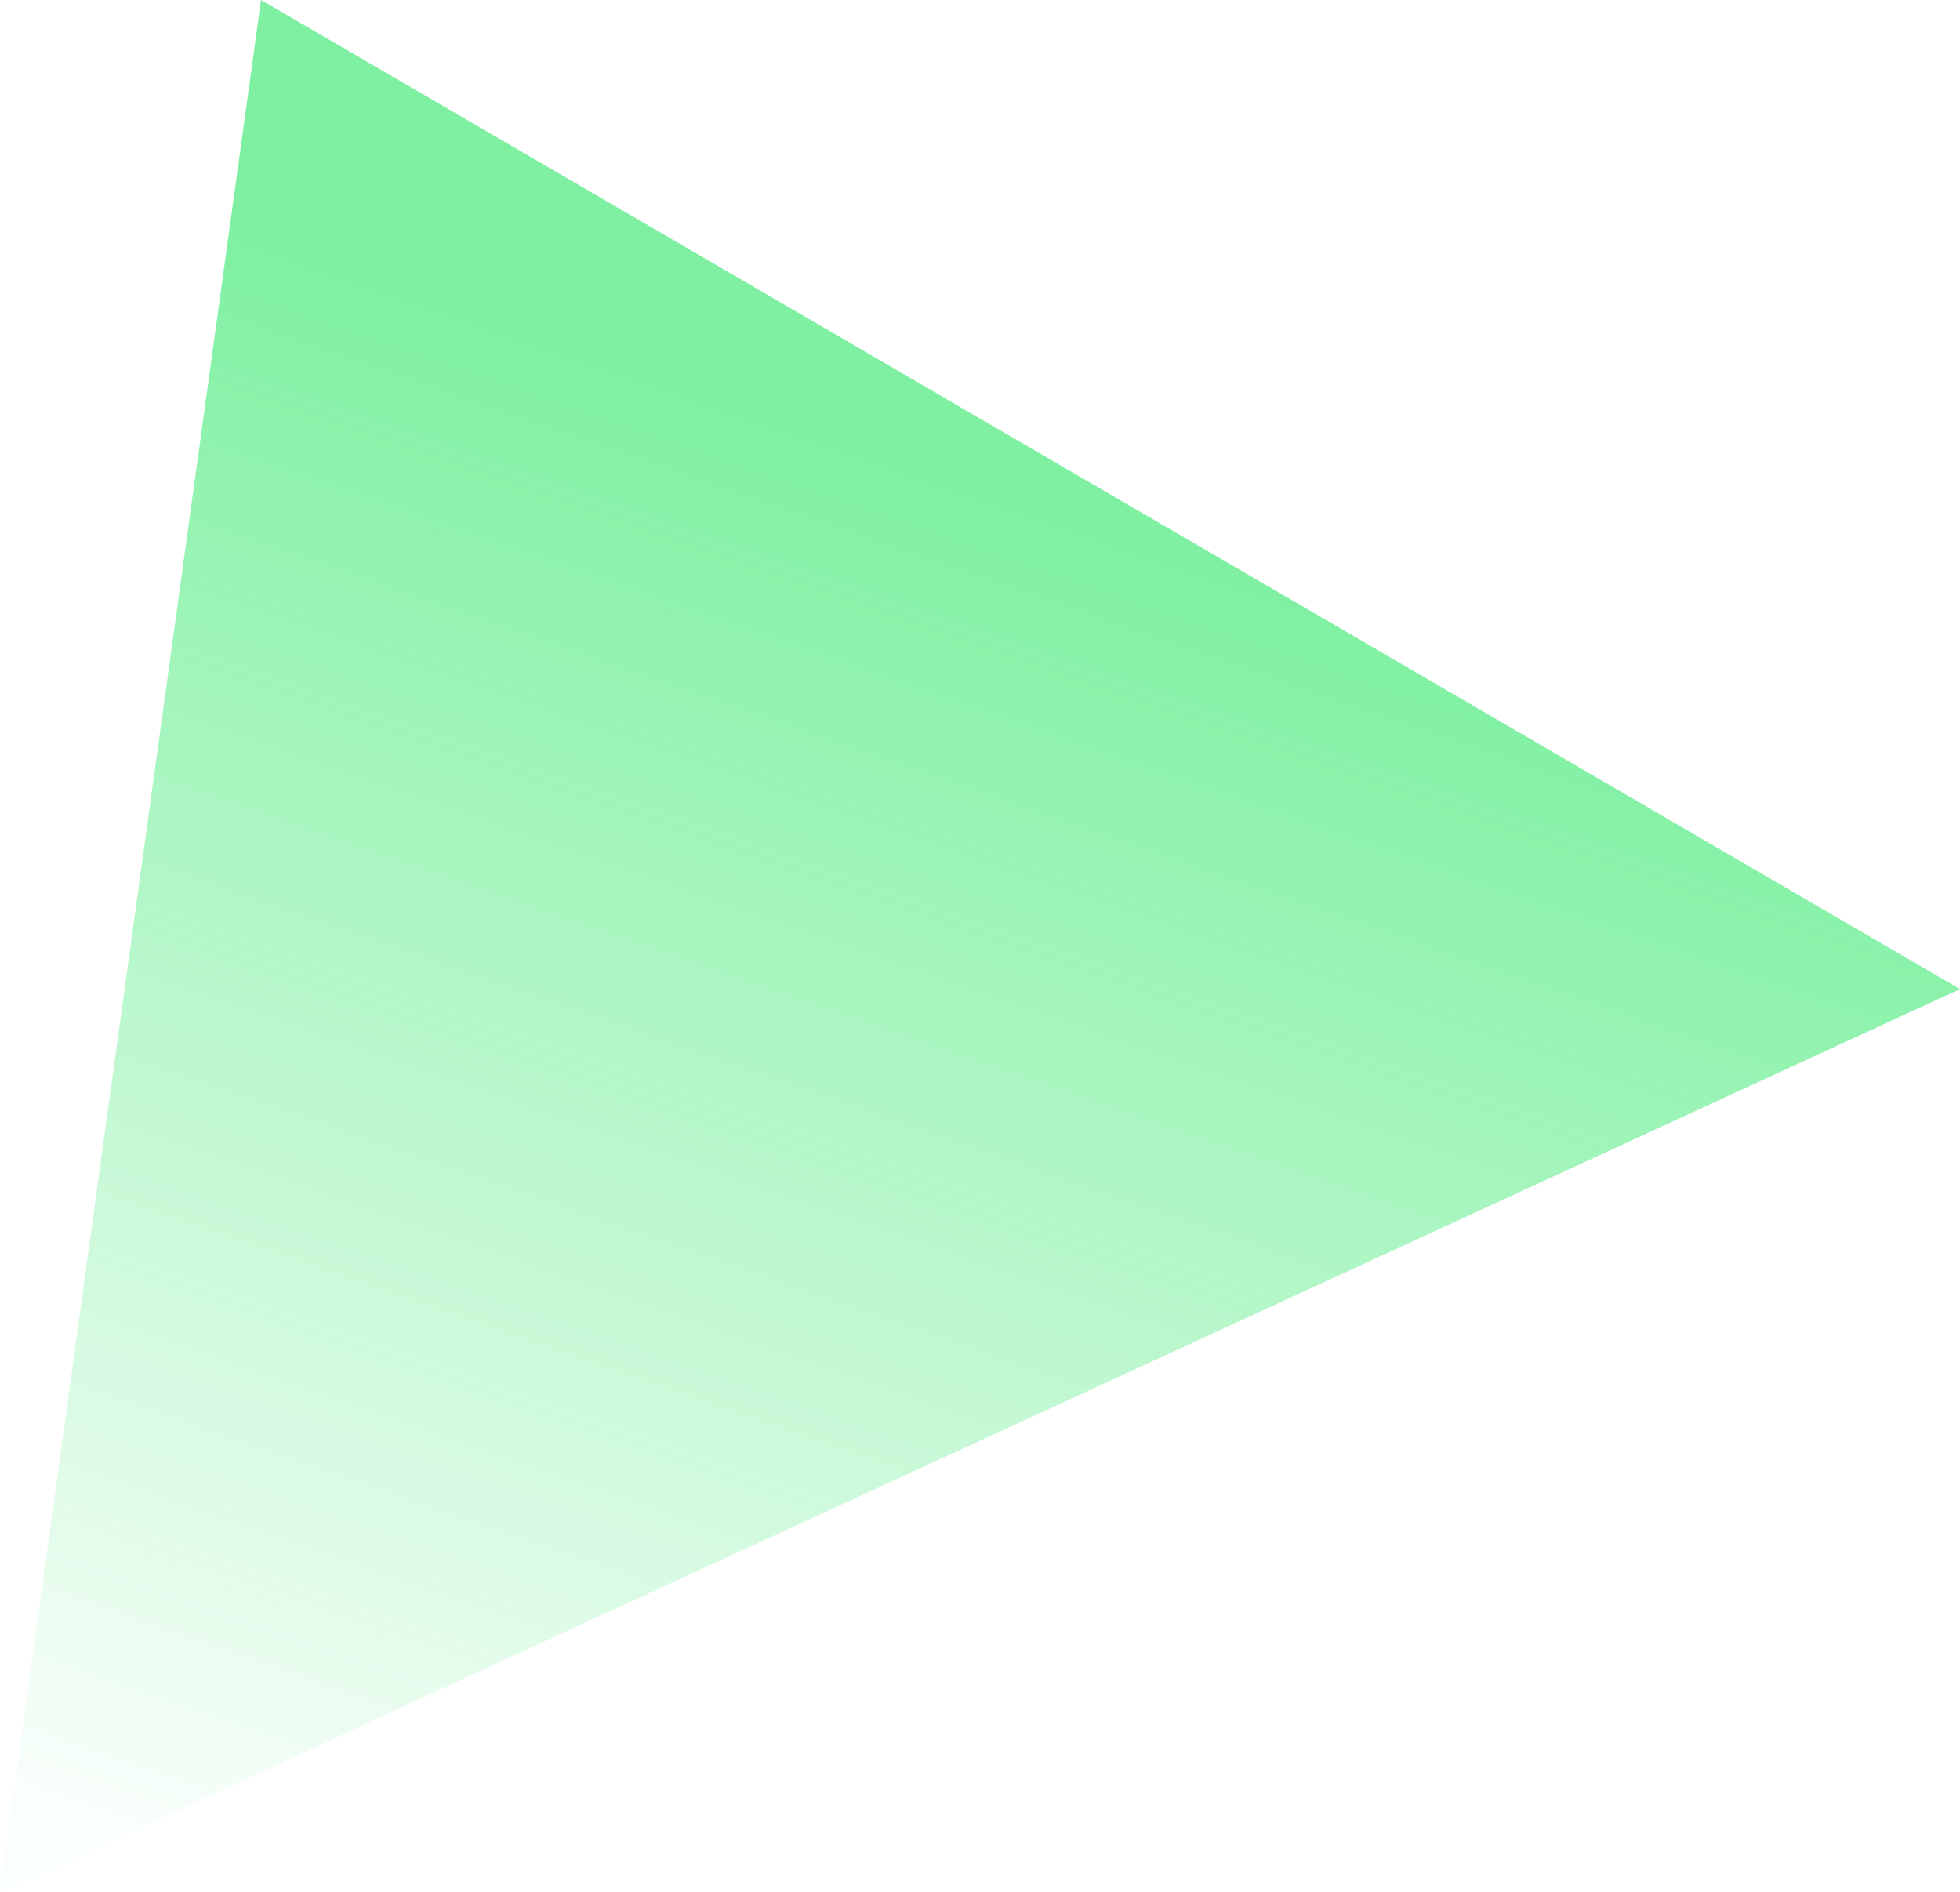 <svg width="231" height="223" viewBox="0 0 231 223" fill="none" xmlns="http://www.w3.org/2000/svg">
<path opacity="0.5" d="M0 223L231 116.557L30.766 0L0 223Z" fill="url(#paint0_linear)"/>
<defs>
<linearGradient id="paint0_linear" x1="146" y1="-3.41133e-06" x2="47" y2="286" gradientUnits="userSpaceOnUse">
<stop offset="0.216" stop-color="#00E245"/>
<stop offset="0.811" stop-color="#00E245" stop-opacity="0.05"/>
</linearGradient>
</defs>
</svg>
